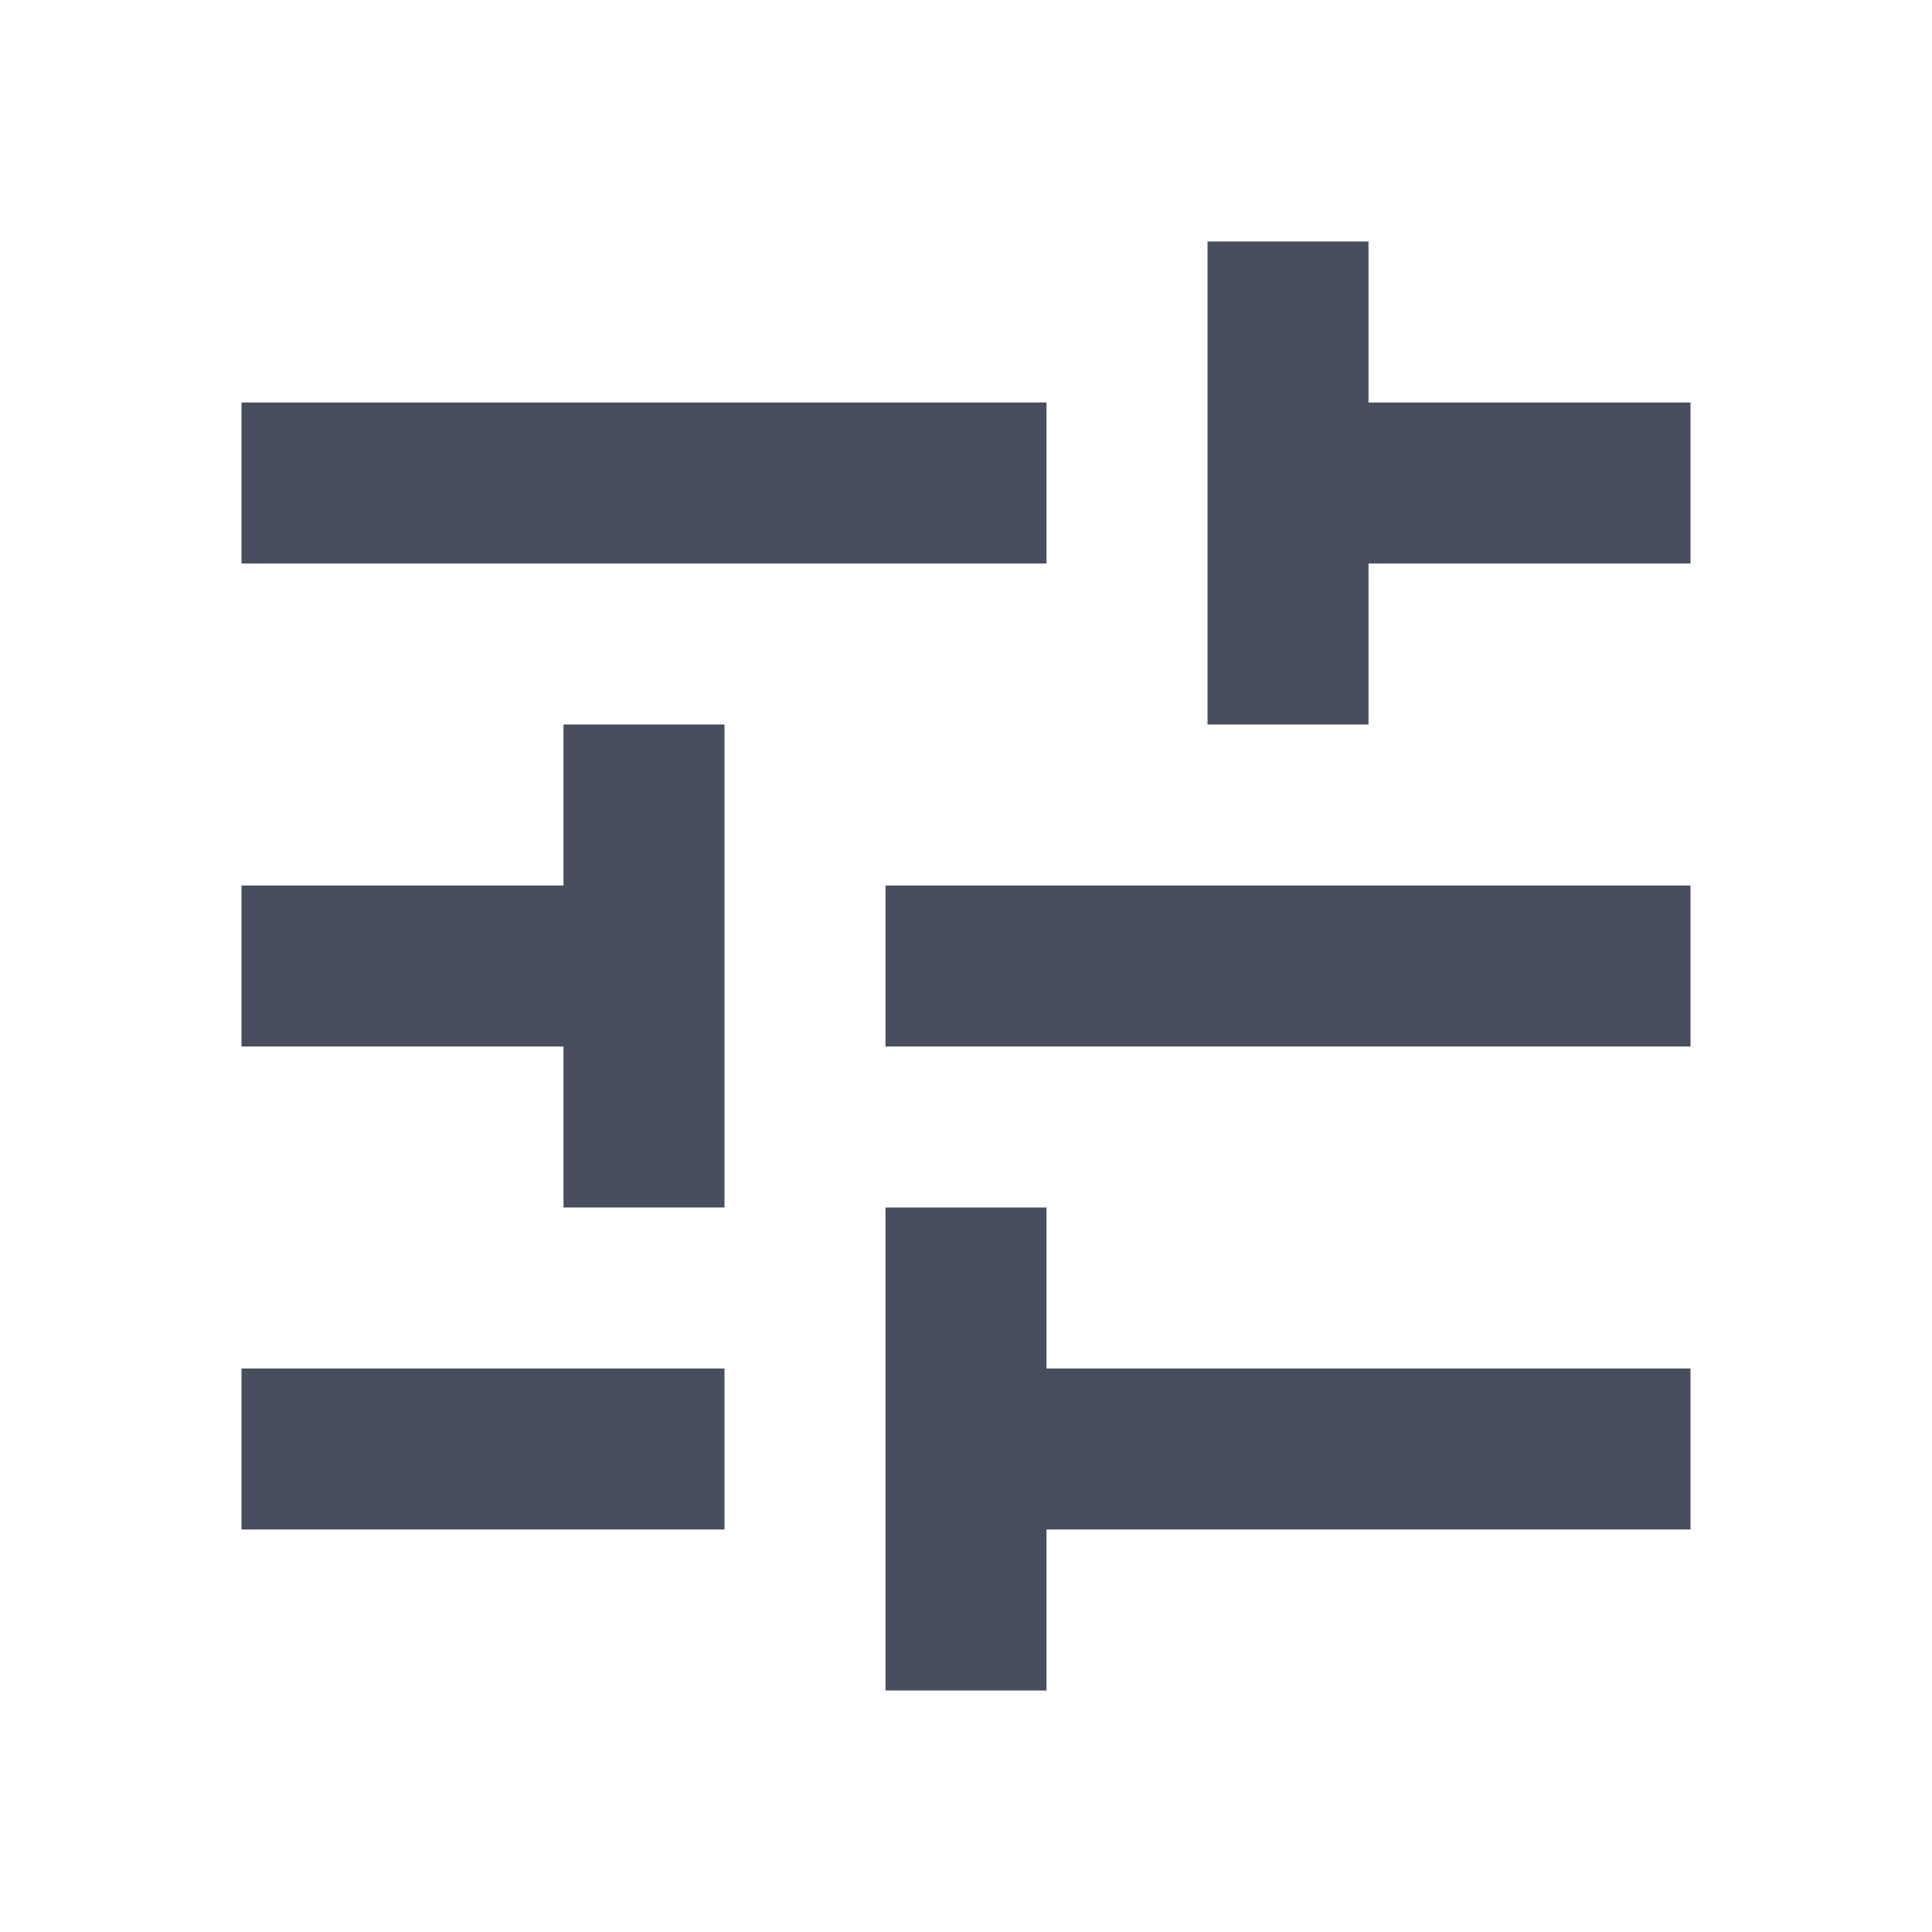 <svg width="24" height="24" viewBox="0 0 24 24" fill="none" xmlns="http://www.w3.org/2000/svg">
<g clip-path="url(#clip0_4279_133588)">
<path d="M3 17V19H9V17H3ZM3 5V7H13V5H3ZM13 21V19H21V17H13V15H11V21H13ZM7 9V11H3V13H7V15H9V9H7ZM21 13V11H11V13H21ZM15 9H17V7H21V5H17V3H15V9Z" fill="#363B4D" fill-opacity="0.9"/>
</g>
<defs>
<clipPath id="clip0_4279_133588">
<rect width="24" height="24" fill="white"/>
</clipPath>
</defs>
</svg>
